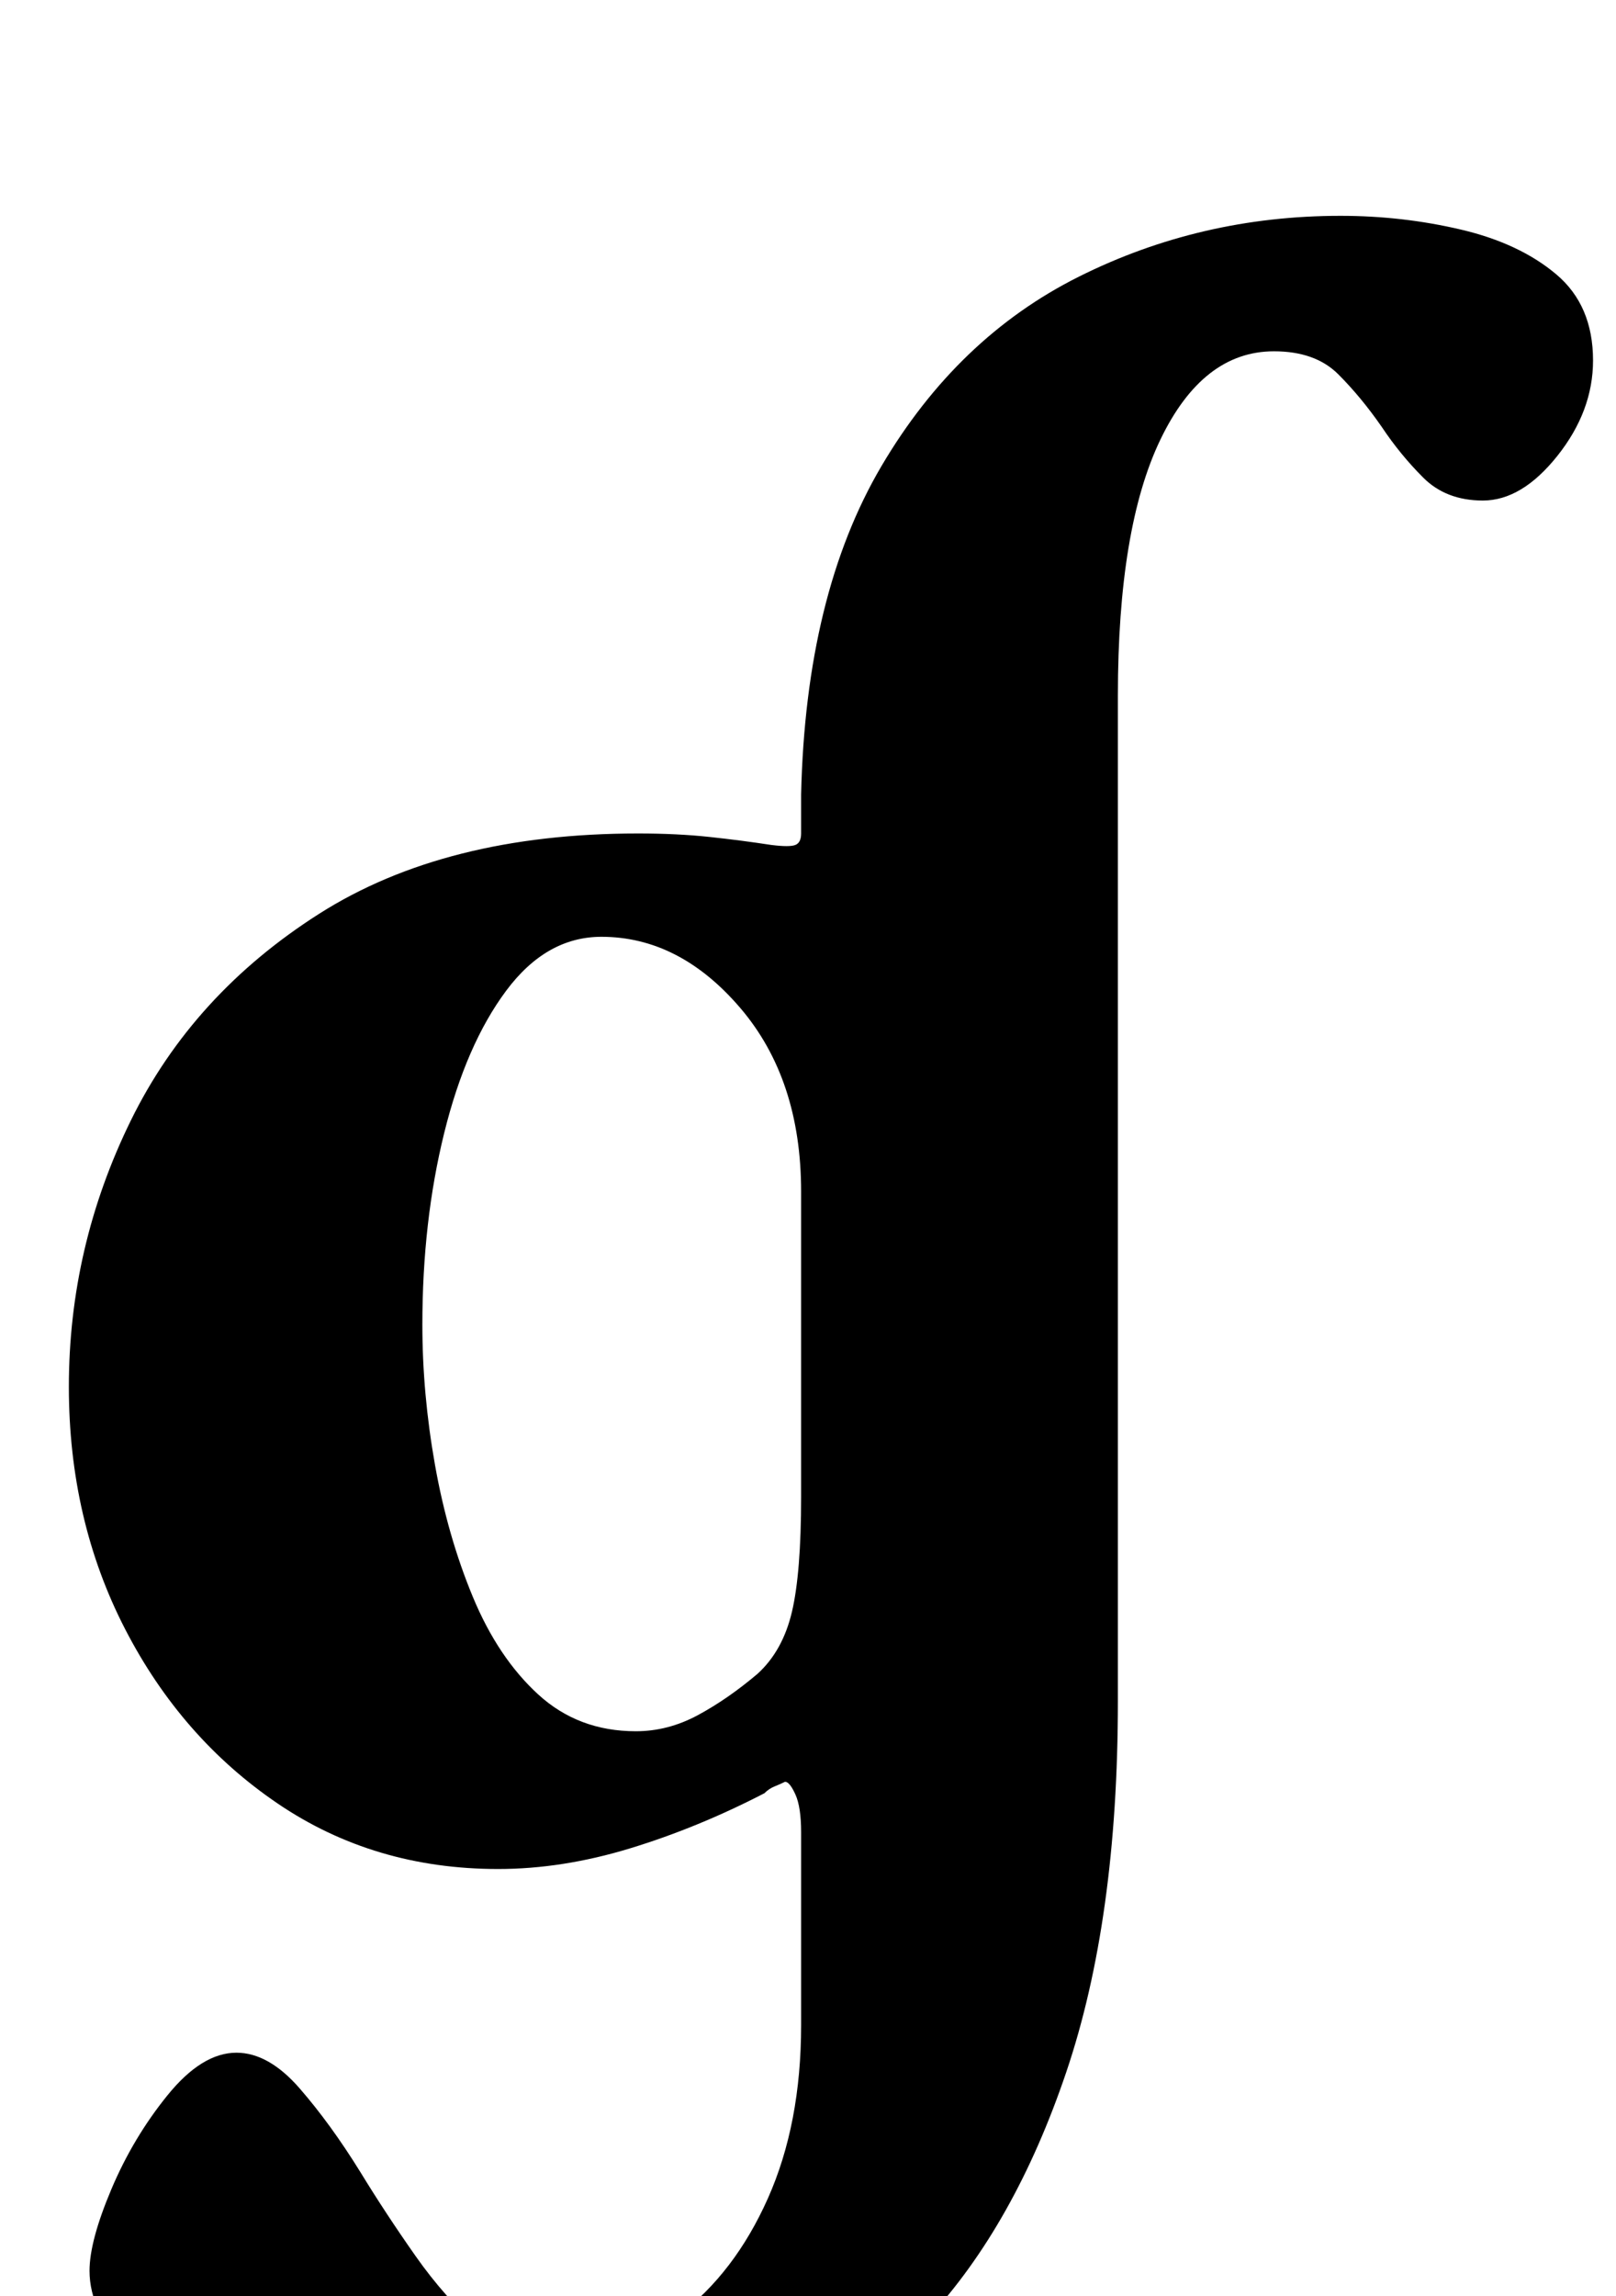 <?xml version="1.0" standalone="no"?>
<!DOCTYPE svg PUBLIC "-//W3C//DTD SVG 1.1//EN" "http://www.w3.org/Graphics/SVG/1.1/DTD/svg11.dtd" >
<svg xmlns="http://www.w3.org/2000/svg" xmlns:xlink="http://www.w3.org/1999/xlink" version="1.1" viewBox="-10 0 704 1000">
  <g transform="matrix(1 0 0 -1 0 800)">
   <path fill="currentColor"
d="M203 -288q-27 0 -57 8.5t-56.5 23t-43.5 32t-17 35.5q0 13 9.5 35.5t24.5 41t30 18.5q14 0 27.5 -15.5t26.5 -36.5q11 -18 24 -36.5t28 -31.5t31 -13q31 0 55.5 18.5t39 51t14.5 75.5v84q0 11 -2.5 16.5t-4.5 5.5q-2 -1 -4.5 -2t-4.5 -3q-29 -15 -58.5 -24t-57.5 -9
q-54 0 -96 28.5t-66.5 76t-24.5 105.5q0 61 27 116t82 90t139 35q17 0 31 -1.5t27 -3.5q8 -1 10.5 0t2.5 5v17q2 87 35 143t86 82.5t114 26.5q27 0 52.5 -6t41.5 -19.5t16 -37.5q0 -22 -15.5 -41.5t-32.5 -19.5q-16 0 -26 10t-18 22q-9 13 -19 23t-28 10q-31 0 -49.5 -38.5
t-18.5 -111.5v-438q0 -95 -22.5 -161.5t-60.5 -107.5t-87.5 -59.5t-103.5 -18.5zM267 46q14 0 27 7t26 18q11 10 15 27t4 50v133q0 49 -26.5 80t-60.5 31q-24 0 -41.5 -23.5t-27 -62t-9.5 -83.5q0 -30 5.5 -61t16.5 -57.5t28.5 -42.5t42.5 -16z" />
  </g>

</svg>
